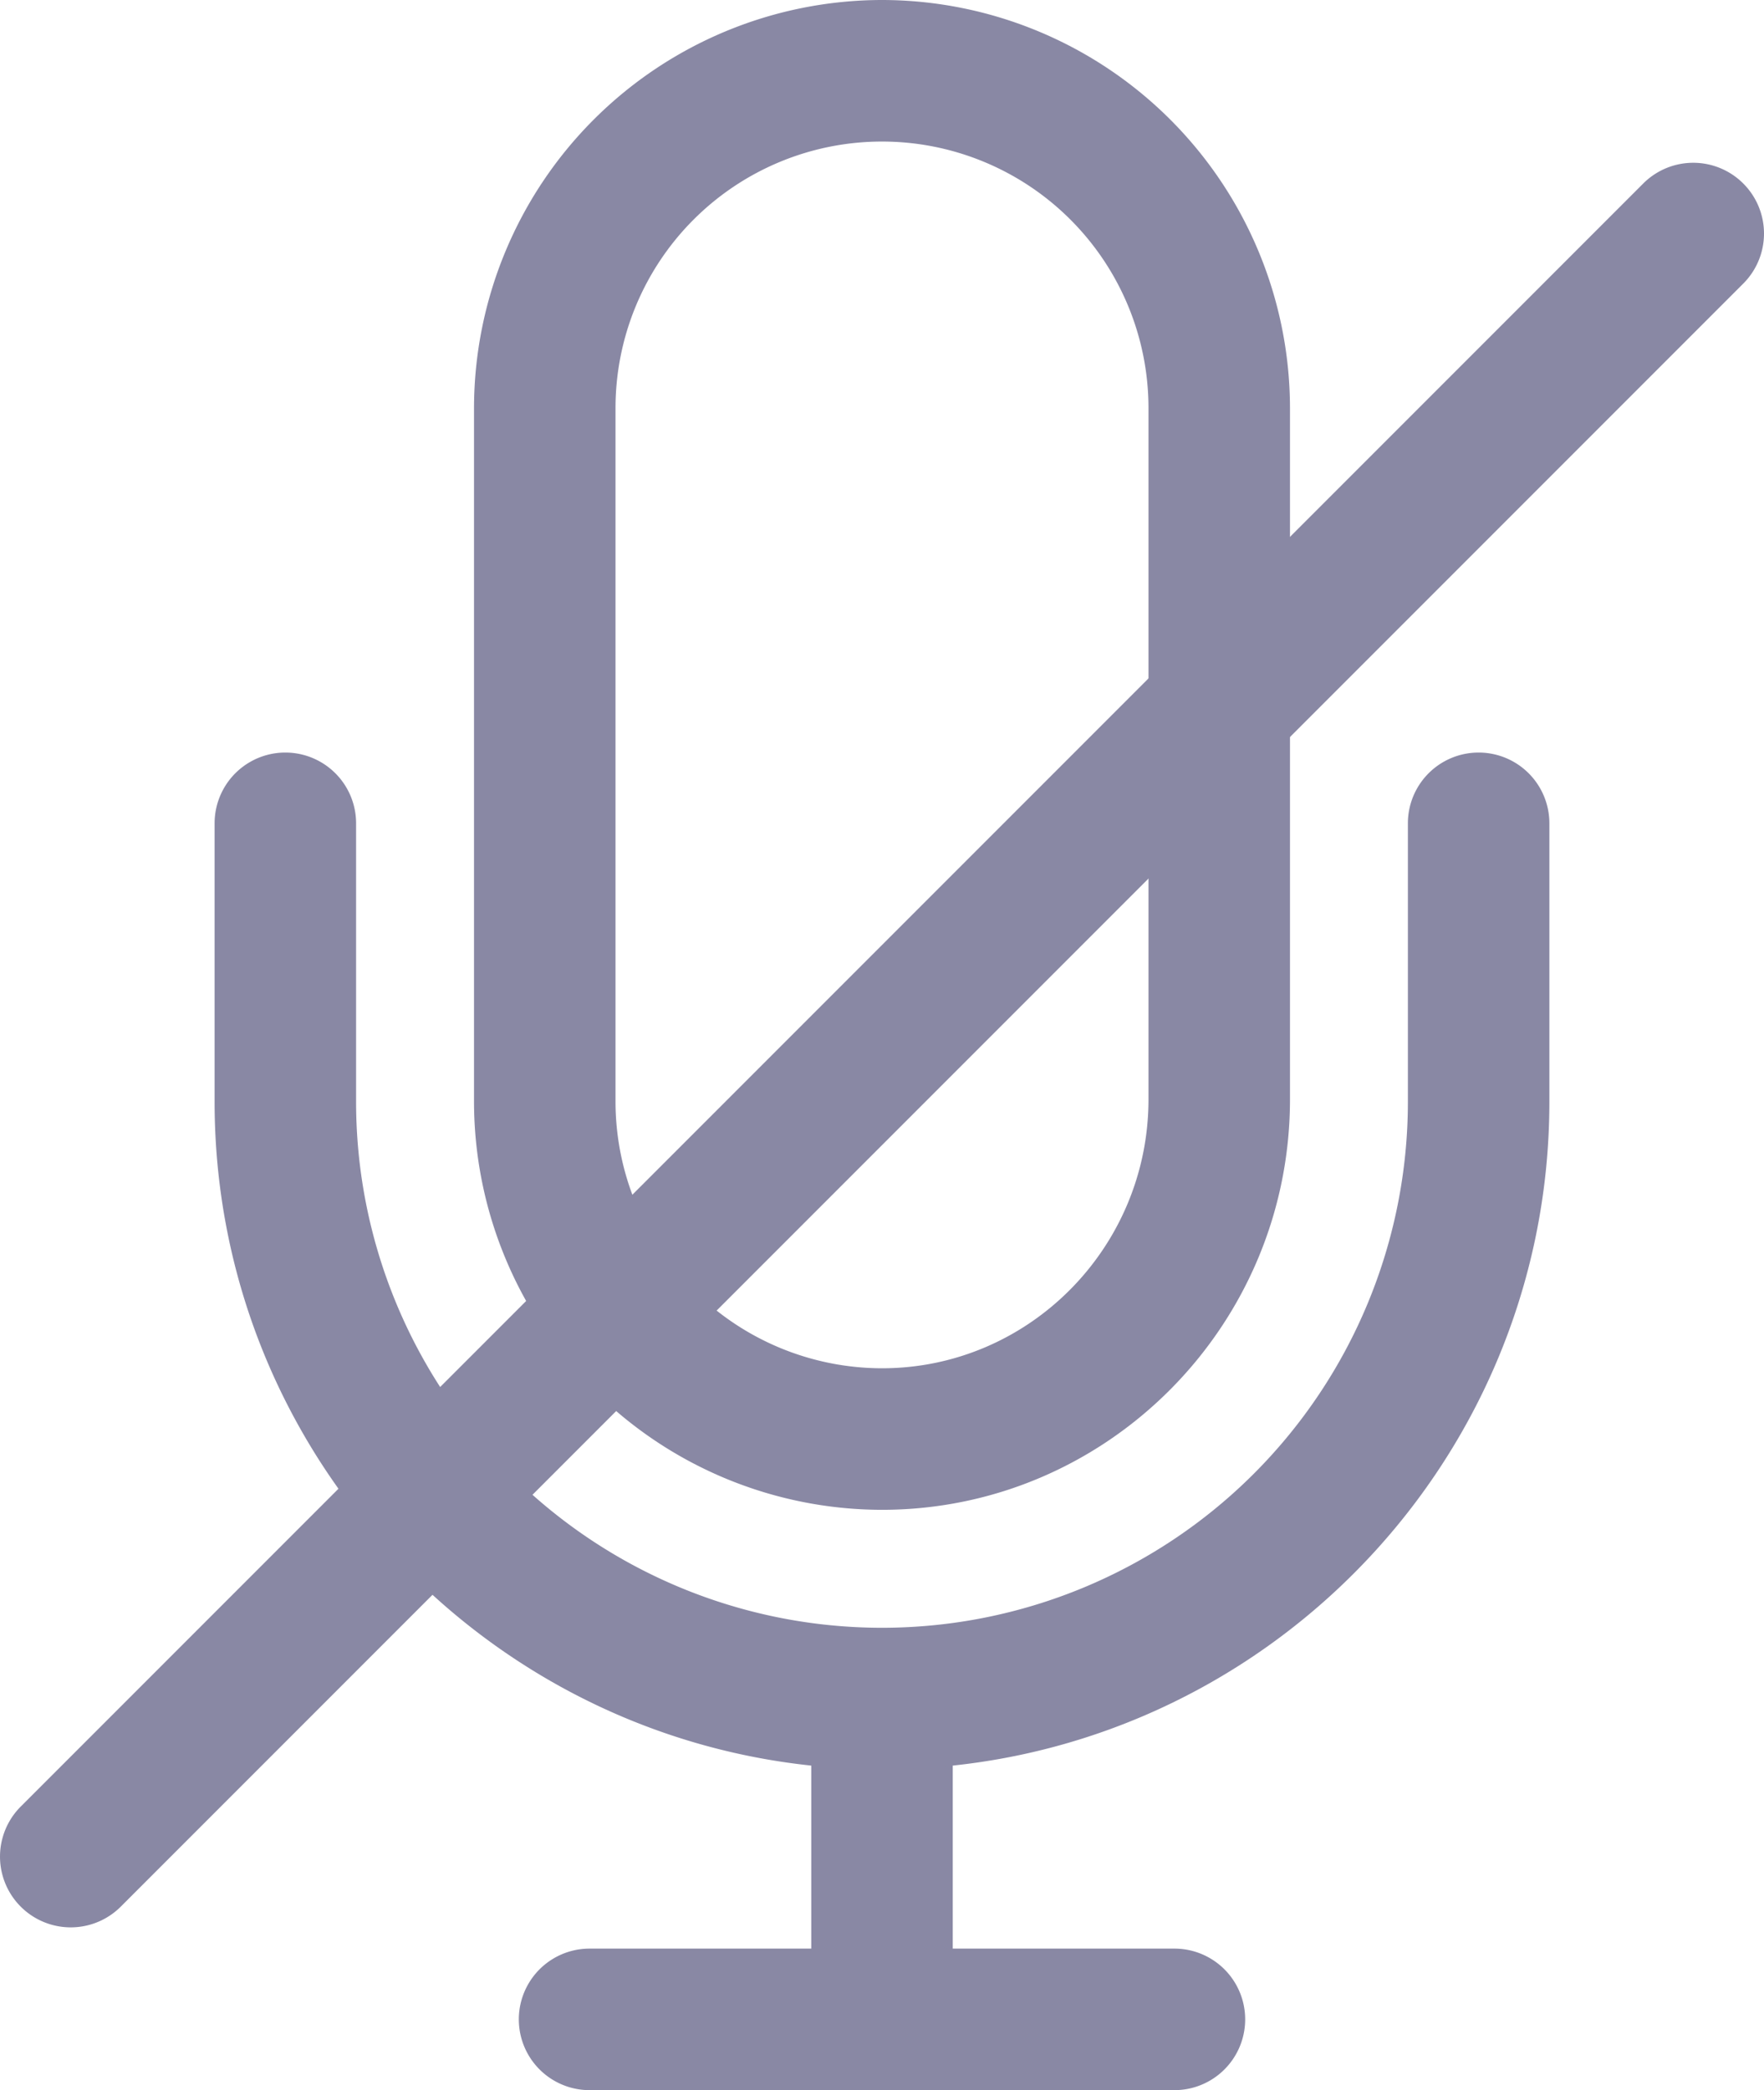 <svg xmlns="http://www.w3.org/2000/svg" width="432.254" height="511.999" viewBox="0 0 432.254 511.999">
  <g id="mute" transform="translate(-39.873)">
    <g id="Group_1590" data-name="Group 1590">
      <g id="Group_1589" data-name="Group 1589">
        <path id="Path_1259" data-name="Path 1259" d="M256,0a100.088,100.088,0,0,0-99.973,99.973v169.9A100.088,100.088,0,0,0,256,369.842c55.124,0,99.973-45.109,99.973-100.551V99.973A100.084,100.084,0,0,0,256,0Zm65.3,269.291c0,36.325-29.293,65.878-65.3,65.878a65.377,65.377,0,0,1-65.3-65.3V99.973a65.3,65.3,0,0,1,130.6,0Z" fill="#8988a4"/>
      </g>
    </g>
    <g id="Group_1592" data-name="Group 1592">
      <g id="Group_1591" data-name="Group 1591">
        <rect id="Rectangle_853" data-name="Rectangle 853" width="34.673" height="78.591" transform="translate(238.664 420.117)" fill="#8988a4"/>
      </g>
    </g>
    <g id="Group_1594" data-name="Group 1594">
      <g id="Group_1593" data-name="Group 1593">
        <path id="Path_1260" data-name="Path 1260" d="M327.657,477.327H184.343a17.336,17.336,0,1,0,0,34.672H327.657a17.336,17.336,0,0,0,0-34.672Z" fill="#8988a4"/>
      </g>
    </g>
    <g id="Group_1596" data-name="Group 1596">
      <g id="Group_1595" data-name="Group 1595">
        <path id="Path_1261" data-name="Path 1261" d="M402.2,184.343a17.335,17.335,0,0,0-17.336,17.336v68.19a128.867,128.867,0,0,1-257.734,0v-68.19a17.336,17.336,0,0,0-34.672,0v68.19c0,90.178,73.362,163.539,163.539,163.539s163.539-73.362,163.539-163.539v-68.19A17.335,17.335,0,0,0,402.2,184.343Z" fill="#8988a4"/>
      </g>
    </g>
    <g id="Group_1598" data-name="Group 1598">
      <g id="Group_1597" data-name="Group 1597">
        <path id="Path_1262" data-name="Path 1262" d="M467.047,44.953a17.327,17.327,0,0,0-24.514,0L44.953,442.533a17.334,17.334,0,1,0,24.514,24.514l397.58-397.58A17.327,17.327,0,0,0,467.047,44.953Z" fill="#8988a4"/>
      </g>
    </g>
  </g>
</svg>
